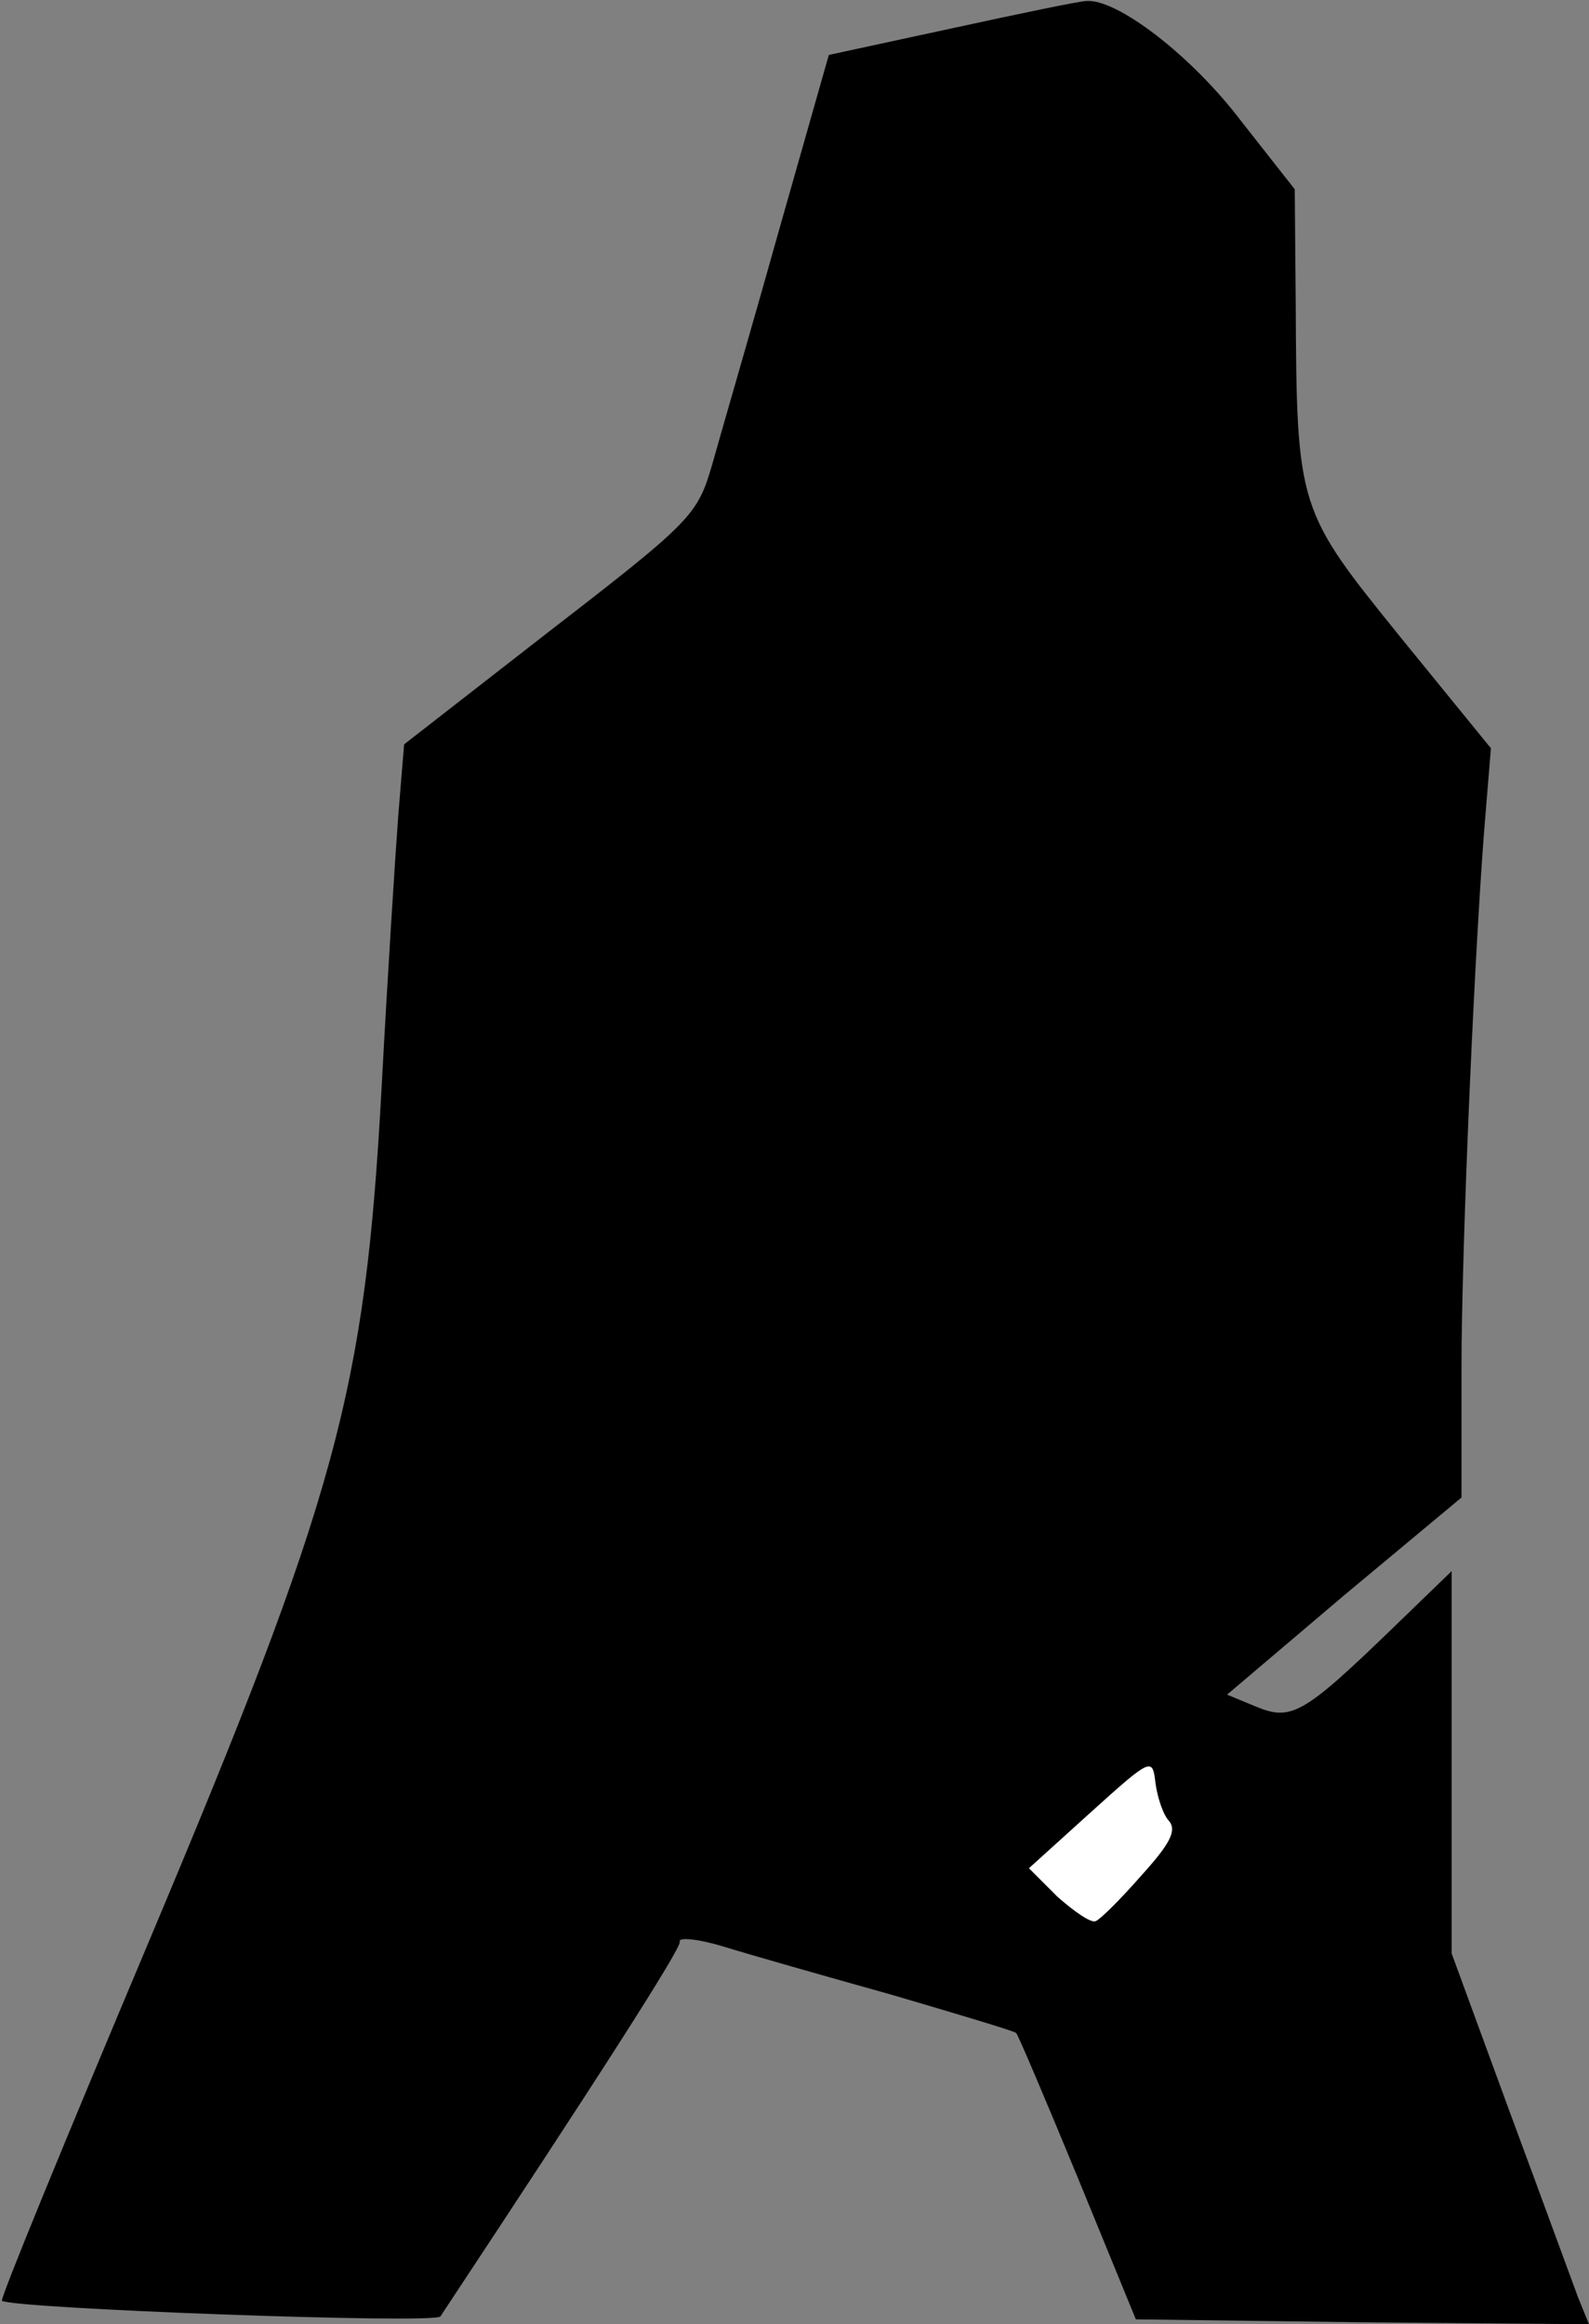 <?xml version="1.0" standalone="no"?>
<!DOCTYPE svg PUBLIC "-//W3C//DTD SVG 20010904//EN"
 "http://www.w3.org/TR/2001/REC-SVG-20010904/DTD/svg10.dtd">
<svg version="1.0" xmlns="http://www.w3.org/2000/svg"
 width="162pt" height="237pt" viewBox="0 0 162 237"
 preserveAspectRatio="xMidYMid meet">
<rect x="0" y="0" width="162" height="237" fill="#808080" stroke="none"/>
<g transform="translate(0,237) scale(0.1,-0.1)"
fill="#000000" stroke="none">
<path fill="#000000" stroke="none" d="M970 2341 l-125 -27 -52 -183 c-28
-100 -59 -206 -67 -235 -15 -51 -20 -57 -165 -169 l-149 -116 -6 -73 c-3 -40
-11 -165 -17 -278 -17 -310 -45 -413 -239 -874 -83 -197 -150 -360 -148 -362
9 -8 442 -24 447 -16 160 242 246 376 244 382 -2 5 19 3 45 -5 26 -8 103 -30
171 -49 68 -20 125 -37 127 -39 2 -2 30 -68 63 -148 l59 -144 231 -3 231 -2
-11 27 c-6 16 -37 101 -70 190 l-59 161 0 195 0 195 -62 -60 c-90 -87 -102
-93 -138 -78 l-29 12 119 101 120 100 0 131 c0 126 14 446 25 572 l5 61 -92
113 c-105 130 -106 131 -107 341 l-1 116 -55 70 c-51 67 -126 124 -157 122 -7
0 -69 -13 -138 -28z"/>
<path fill="#ffffff" stroke="none" d="M1192 513 c8 -10 0 -24 -28 -55 -21
-24 -42 -45 -47 -47 -5 -2 -22 10 -39 25 l-29 29 63 57 c62 56 63 56 66 30 2
-15 8 -33 14 -39z"/>
</g>
</svg>

